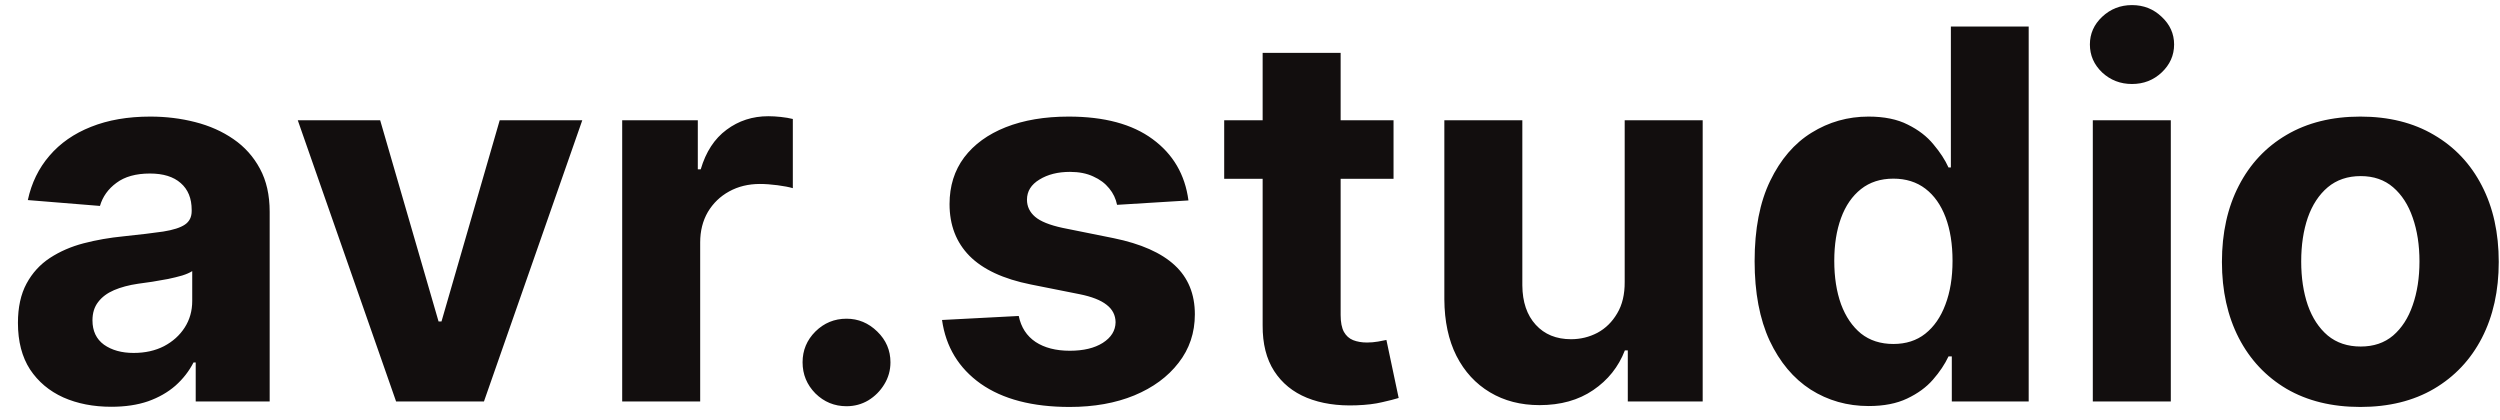 <svg width="137" height="23" viewBox="0 0 137 23" fill="none" xmlns="http://www.w3.org/2000/svg">
<path d="M6.1 22.291C5.117 22.291 4.24 22.12 3.471 21.779C2.702 21.431 2.093 20.92 1.645 20.244C1.204 19.562 0.983 18.713 0.983 17.696C0.983 16.84 1.14 16.121 1.455 15.539C1.769 14.957 2.197 14.489 2.739 14.134C3.281 13.78 3.896 13.512 4.585 13.332C5.281 13.151 6.01 13.024 6.772 12.95C7.668 12.857 8.391 12.77 8.939 12.69C9.488 12.603 9.886 12.476 10.133 12.308C10.38 12.141 10.504 11.894 10.504 11.566V11.506C10.504 10.87 10.304 10.379 9.902 10.031C9.508 9.683 8.946 9.509 8.217 9.509C7.448 9.509 6.836 9.68 6.381 10.021C5.926 10.355 5.625 10.777 5.478 11.285L1.525 10.964C1.726 10.028 2.12 9.218 2.709 8.536C3.297 7.847 4.057 7.319 4.986 6.951C5.923 6.576 7.006 6.389 8.237 6.389C9.093 6.389 9.912 6.489 10.695 6.69C11.484 6.891 12.183 7.202 12.792 7.623C13.407 8.045 13.892 8.586 14.246 9.248C14.601 9.904 14.778 10.69 14.778 11.606V22H10.725V19.863H10.605C10.357 20.345 10.026 20.769 9.611 21.137C9.197 21.498 8.698 21.783 8.116 21.99C7.535 22.191 6.862 22.291 6.1 22.291ZM7.324 19.341C7.953 19.341 8.508 19.218 8.989 18.97C9.471 18.716 9.849 18.375 10.123 17.947C10.397 17.519 10.534 17.034 10.534 16.492V14.857C10.401 14.944 10.217 15.024 9.983 15.098C9.755 15.164 9.498 15.228 9.21 15.288C8.922 15.342 8.635 15.392 8.347 15.439C8.06 15.479 7.799 15.515 7.565 15.549C7.063 15.623 6.625 15.74 6.25 15.9C5.876 16.061 5.585 16.278 5.378 16.552C5.17 16.82 5.067 17.154 5.067 17.555C5.067 18.137 5.277 18.582 5.699 18.89C6.127 19.191 6.668 19.341 7.324 19.341ZM31.909 6.59L26.521 22H21.706L16.318 6.59H20.833L24.033 17.616H24.194L27.384 6.59H31.909ZM34.096 22V6.59H38.24V9.279H38.4C38.681 8.322 39.153 7.6 39.815 7.111C40.477 6.617 41.239 6.369 42.102 6.369C42.316 6.369 42.547 6.382 42.794 6.409C43.042 6.436 43.259 6.473 43.447 6.52V10.312C43.246 10.252 42.968 10.198 42.614 10.151C42.259 10.105 41.935 10.081 41.641 10.081C41.012 10.081 40.45 10.218 39.955 10.492C39.467 10.76 39.079 11.135 38.791 11.616C38.511 12.098 38.37 12.653 38.37 13.282V22H34.096ZM46.389 22.261C45.727 22.261 45.158 22.027 44.683 21.559C44.215 21.084 43.981 20.515 43.981 19.853C43.981 19.198 44.215 18.636 44.683 18.168C45.158 17.699 45.727 17.465 46.389 17.465C47.031 17.465 47.593 17.699 48.074 18.168C48.556 18.636 48.797 19.198 48.797 19.853C48.797 20.294 48.683 20.699 48.455 21.067C48.235 21.428 47.944 21.719 47.583 21.94C47.221 22.154 46.823 22.261 46.389 22.261ZM65.127 10.984L61.215 11.225C61.148 10.89 61.004 10.589 60.783 10.322C60.562 10.048 60.271 9.83 59.91 9.67C59.556 9.503 59.131 9.419 58.636 9.419C57.974 9.419 57.416 9.559 56.961 9.84C56.506 10.115 56.278 10.482 56.278 10.944C56.278 11.312 56.426 11.623 56.72 11.877C57.014 12.131 57.519 12.335 58.235 12.489L61.024 13.051C62.522 13.358 63.639 13.853 64.375 14.536C65.111 15.218 65.478 16.114 65.478 17.224C65.478 18.234 65.181 19.121 64.585 19.883C63.997 20.646 63.188 21.241 62.158 21.669C61.134 22.09 59.954 22.301 58.616 22.301C56.576 22.301 54.951 21.876 53.74 21.027C52.536 20.171 51.831 19.007 51.623 17.535L55.827 17.315C55.954 17.937 56.262 18.412 56.75 18.739C57.238 19.06 57.864 19.221 58.626 19.221C59.375 19.221 59.977 19.077 60.432 18.79C60.894 18.495 61.128 18.117 61.134 17.656C61.128 17.268 60.964 16.95 60.643 16.703C60.322 16.449 59.827 16.255 59.158 16.121L56.489 15.589C54.984 15.288 53.864 14.766 53.128 14.024C52.399 13.282 52.035 12.335 52.035 11.185C52.035 10.195 52.302 9.342 52.837 8.626C53.379 7.911 54.138 7.359 55.115 6.971C56.098 6.583 57.248 6.389 58.566 6.389C60.512 6.389 62.044 6.8 63.161 7.623C64.284 8.446 64.94 9.566 65.127 10.984ZM76.366 6.59V9.8H67.086V6.59H76.366ZM69.193 2.898H73.467V17.265C73.467 17.659 73.527 17.967 73.647 18.188C73.768 18.402 73.935 18.552 74.149 18.639C74.37 18.726 74.624 18.77 74.912 18.77C75.112 18.77 75.313 18.753 75.514 18.719C75.714 18.679 75.868 18.649 75.975 18.629L76.647 21.809C76.433 21.876 76.132 21.953 75.744 22.04C75.356 22.134 74.885 22.191 74.33 22.211C73.3 22.251 72.397 22.114 71.621 21.799C70.852 21.485 70.253 20.997 69.825 20.335C69.397 19.672 69.186 18.836 69.193 17.826V2.898ZM89.033 15.439V6.59H93.307V22H89.203V19.201H89.043C88.695 20.104 88.116 20.829 87.307 21.378C86.504 21.926 85.525 22.201 84.368 22.201C83.338 22.201 82.431 21.967 81.649 21.498C80.866 21.03 80.254 20.365 79.813 19.502C79.378 18.639 79.157 17.606 79.15 16.402V6.59H83.424V15.639C83.431 16.549 83.675 17.268 84.157 17.796C84.638 18.325 85.284 18.589 86.093 18.589C86.608 18.589 87.09 18.472 87.538 18.238C87.986 17.997 88.347 17.642 88.621 17.174C88.902 16.706 89.039 16.128 89.033 15.439ZM102.404 22.251C101.233 22.251 100.173 21.95 99.223 21.348C98.28 20.739 97.531 19.846 96.976 18.669C96.428 17.485 96.153 16.034 96.153 14.315C96.153 12.549 96.438 11.081 97.006 9.911C97.575 8.733 98.331 7.854 99.274 7.272C100.223 6.683 101.263 6.389 102.394 6.389C103.257 6.389 103.976 6.536 104.551 6.831C105.133 7.118 105.601 7.479 105.955 7.914C106.317 8.342 106.591 8.764 106.778 9.178H106.908V1.453H111.172V22H106.959V19.532H106.778C106.577 19.96 106.293 20.385 105.925 20.806C105.564 21.221 105.093 21.565 104.511 21.84C103.935 22.114 103.233 22.251 102.404 22.251ZM103.758 18.85C104.447 18.85 105.029 18.663 105.504 18.288C105.985 17.907 106.353 17.375 106.607 16.693C106.868 16.011 106.999 15.211 106.999 14.295C106.999 13.379 106.872 12.583 106.618 11.907C106.363 11.232 105.995 10.71 105.514 10.342C105.032 9.974 104.447 9.79 103.758 9.79C103.056 9.79 102.464 9.981 101.982 10.362C101.501 10.743 101.136 11.272 100.889 11.947C100.641 12.623 100.518 13.405 100.518 14.295C100.518 15.191 100.641 15.984 100.889 16.673C101.143 17.355 101.508 17.89 101.982 18.278C102.464 18.659 103.056 18.85 103.758 18.85ZM114.686 22V6.59H118.96V22H114.686ZM116.833 4.603C116.198 4.603 115.653 4.393 115.198 3.971C114.75 3.543 114.526 3.032 114.526 2.436C114.526 1.848 114.75 1.343 115.198 0.921C115.653 0.493 116.198 0.279 116.833 0.279C117.469 0.279 118.01 0.493 118.459 0.921C118.913 1.343 119.141 1.848 119.141 2.436C119.141 3.032 118.913 3.543 118.459 3.971C118.01 4.393 117.469 4.603 116.833 4.603ZM129.347 22.301C127.788 22.301 126.44 21.97 125.303 21.308C124.173 20.639 123.3 19.709 122.685 18.519C122.07 17.321 121.762 15.934 121.762 14.355C121.762 12.763 122.07 11.372 122.685 10.181C123.3 8.984 124.173 8.055 125.303 7.392C126.44 6.724 127.788 6.389 129.347 6.389C130.905 6.389 132.249 6.724 133.38 7.392C134.517 8.055 135.393 8.984 136.008 10.181C136.624 11.372 136.931 12.763 136.931 14.355C136.931 15.934 136.624 17.321 136.008 18.519C135.393 19.709 134.517 20.639 133.38 21.308C132.249 21.97 130.905 22.301 129.347 22.301ZM129.367 18.99C130.076 18.99 130.668 18.79 131.142 18.388C131.617 17.98 131.975 17.425 132.216 16.723C132.463 16.02 132.587 15.221 132.587 14.325C132.587 13.429 132.463 12.63 132.216 11.927C131.975 11.225 131.617 10.67 131.142 10.262C130.668 9.854 130.076 9.65 129.367 9.65C128.651 9.65 128.049 9.854 127.561 10.262C127.079 10.67 126.715 11.225 126.467 11.927C126.226 12.63 126.106 13.429 126.106 14.325C126.106 15.221 126.226 16.02 126.467 16.723C126.715 17.425 127.079 17.98 127.561 18.388C128.049 18.79 128.651 18.99 129.367 18.99Z" fill="#120E0E"/>
</svg>
